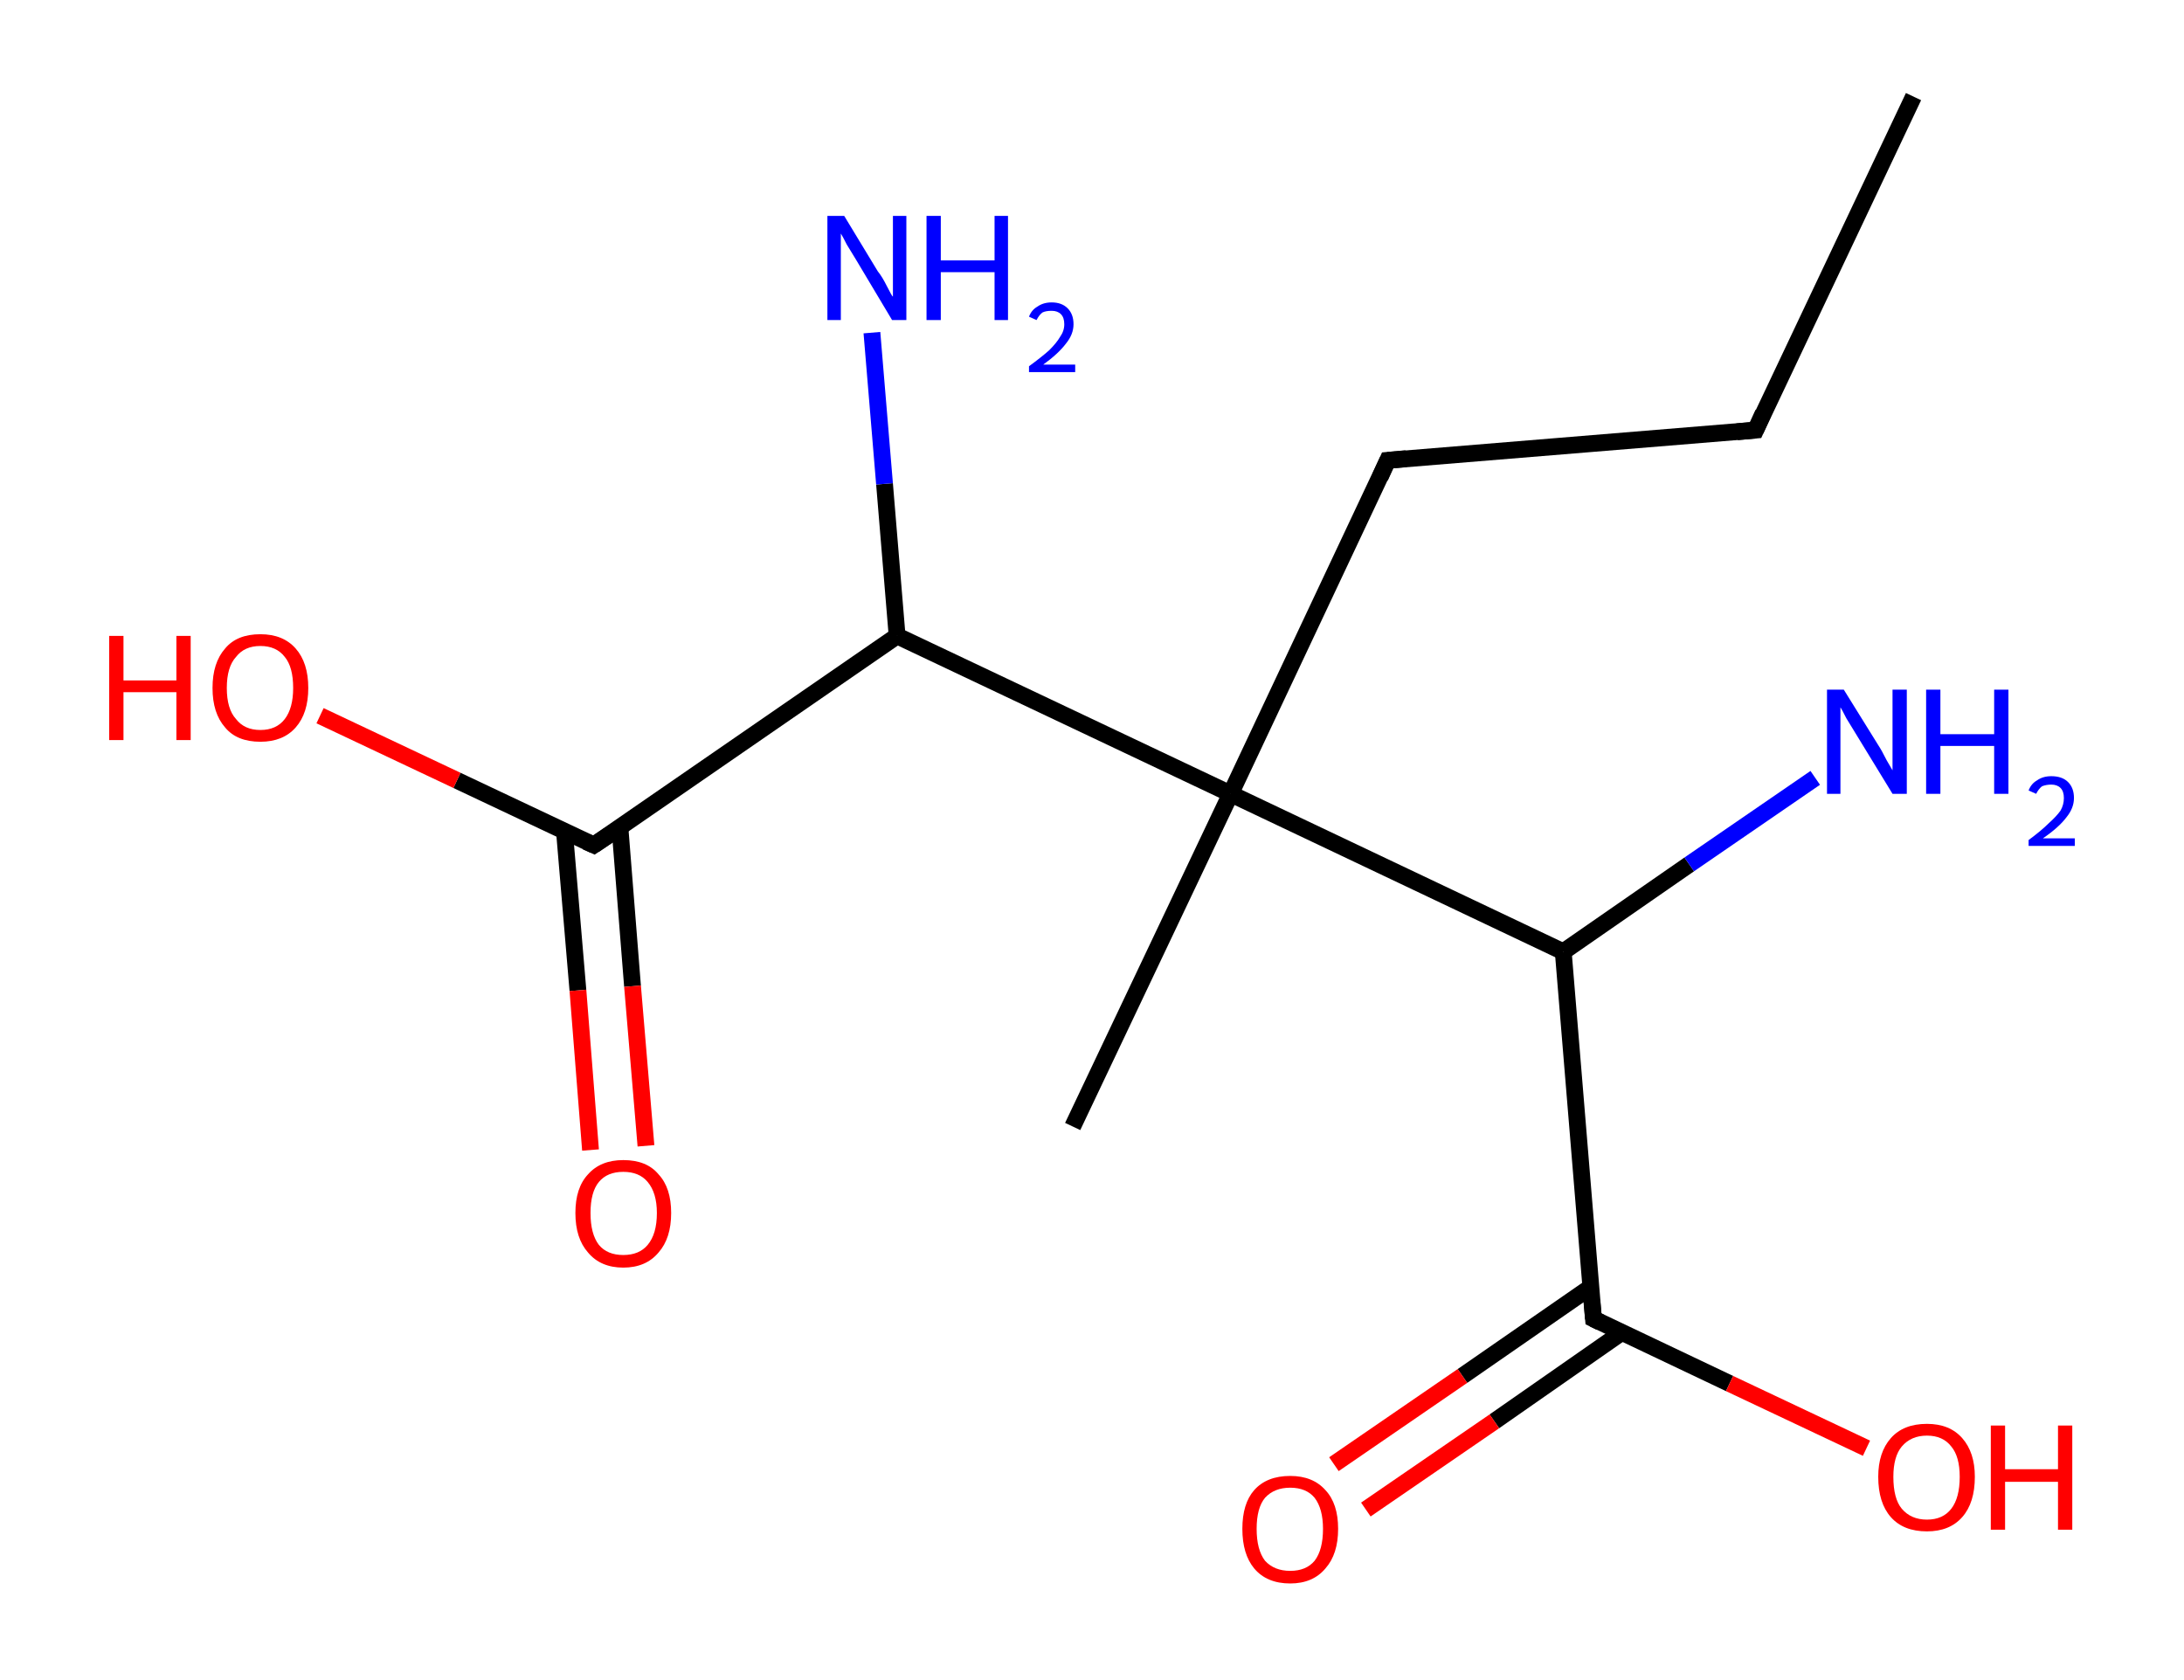 <?xml version='1.0' encoding='ASCII' standalone='yes'?>
<svg xmlns="http://www.w3.org/2000/svg" xmlns:rdkit="http://www.rdkit.org/xml" xmlns:xlink="http://www.w3.org/1999/xlink" version="1.1" baseProfile="full" xml:space="preserve" width="260px" height="200px" viewBox="0 0 260 200">
<!-- END OF HEADER -->
<rect style="opacity:1.0;fill:#FFFFFF;stroke:none" width="260.0" height="200.0" x="0.0" y="0.0"> </rect>
<path class="bond-0 atom-0 atom-1" d="M 227.8,11.5 L 209.0,51.2" style="fill:none;fill-rule:evenodd;stroke:#000000;stroke-width:2.0px;stroke-linecap:butt;stroke-linejoin:miter;stroke-opacity:1"/>
<path class="bond-1 atom-1 atom-2" d="M 209.0,51.2 L 165.2,54.8" style="fill:none;fill-rule:evenodd;stroke:#000000;stroke-width:2.0px;stroke-linecap:butt;stroke-linejoin:miter;stroke-opacity:1"/>
<path class="bond-2 atom-2 atom-3" d="M 165.2,54.8 L 146.5,94.5" style="fill:none;fill-rule:evenodd;stroke:#000000;stroke-width:2.0px;stroke-linecap:butt;stroke-linejoin:miter;stroke-opacity:1"/>
<path class="bond-3 atom-3 atom-4" d="M 146.5,94.5 L 127.7,134.1" style="fill:none;fill-rule:evenodd;stroke:#000000;stroke-width:2.0px;stroke-linecap:butt;stroke-linejoin:miter;stroke-opacity:1"/>
<path class="bond-4 atom-3 atom-5" d="M 146.5,94.5 L 186.1,113.3" style="fill:none;fill-rule:evenodd;stroke:#000000;stroke-width:2.0px;stroke-linecap:butt;stroke-linejoin:miter;stroke-opacity:1"/>
<path class="bond-5 atom-5 atom-6" d="M 186.1,113.3 L 201.1,102.9" style="fill:none;fill-rule:evenodd;stroke:#000000;stroke-width:2.0px;stroke-linecap:butt;stroke-linejoin:miter;stroke-opacity:1"/>
<path class="bond-5 atom-5 atom-6" d="M 201.1,102.9 L 216.1,92.6" style="fill:none;fill-rule:evenodd;stroke:#0000FF;stroke-width:2.0px;stroke-linecap:butt;stroke-linejoin:miter;stroke-opacity:1"/>
<path class="bond-6 atom-5 atom-7" d="M 186.1,113.3 L 189.7,157.0" style="fill:none;fill-rule:evenodd;stroke:#000000;stroke-width:2.0px;stroke-linecap:butt;stroke-linejoin:miter;stroke-opacity:1"/>
<path class="bond-7 atom-7 atom-8" d="M 189.4,153.2 L 174.1,163.8" style="fill:none;fill-rule:evenodd;stroke:#000000;stroke-width:2.0px;stroke-linecap:butt;stroke-linejoin:miter;stroke-opacity:1"/>
<path class="bond-7 atom-7 atom-8" d="M 174.1,163.8 L 158.8,174.3" style="fill:none;fill-rule:evenodd;stroke:#FF0000;stroke-width:2.0px;stroke-linecap:butt;stroke-linejoin:miter;stroke-opacity:1"/>
<path class="bond-7 atom-7 atom-8" d="M 193.1,158.6 L 177.9,169.2" style="fill:none;fill-rule:evenodd;stroke:#000000;stroke-width:2.0px;stroke-linecap:butt;stroke-linejoin:miter;stroke-opacity:1"/>
<path class="bond-7 atom-7 atom-8" d="M 177.9,169.2 L 162.6,179.7" style="fill:none;fill-rule:evenodd;stroke:#FF0000;stroke-width:2.0px;stroke-linecap:butt;stroke-linejoin:miter;stroke-opacity:1"/>
<path class="bond-8 atom-7 atom-9" d="M 189.7,157.0 L 205.9,164.7" style="fill:none;fill-rule:evenodd;stroke:#000000;stroke-width:2.0px;stroke-linecap:butt;stroke-linejoin:miter;stroke-opacity:1"/>
<path class="bond-8 atom-7 atom-9" d="M 205.9,164.7 L 222.2,172.4" style="fill:none;fill-rule:evenodd;stroke:#FF0000;stroke-width:2.0px;stroke-linecap:butt;stroke-linejoin:miter;stroke-opacity:1"/>
<path class="bond-9 atom-3 atom-10" d="M 146.5,94.5 L 106.8,75.7" style="fill:none;fill-rule:evenodd;stroke:#000000;stroke-width:2.0px;stroke-linecap:butt;stroke-linejoin:miter;stroke-opacity:1"/>
<path class="bond-10 atom-10 atom-11" d="M 106.8,75.7 L 105.3,57.6" style="fill:none;fill-rule:evenodd;stroke:#000000;stroke-width:2.0px;stroke-linecap:butt;stroke-linejoin:miter;stroke-opacity:1"/>
<path class="bond-10 atom-10 atom-11" d="M 105.3,57.6 L 103.8,39.6" style="fill:none;fill-rule:evenodd;stroke:#0000FF;stroke-width:2.0px;stroke-linecap:butt;stroke-linejoin:miter;stroke-opacity:1"/>
<path class="bond-11 atom-10 atom-12" d="M 106.8,75.7 L 70.7,100.6" style="fill:none;fill-rule:evenodd;stroke:#000000;stroke-width:2.0px;stroke-linecap:butt;stroke-linejoin:miter;stroke-opacity:1"/>
<path class="bond-12 atom-12 atom-13" d="M 67.2,99.0 L 68.8,117.9" style="fill:none;fill-rule:evenodd;stroke:#000000;stroke-width:2.0px;stroke-linecap:butt;stroke-linejoin:miter;stroke-opacity:1"/>
<path class="bond-12 atom-12 atom-13" d="M 68.8,117.9 L 70.3,136.9" style="fill:none;fill-rule:evenodd;stroke:#FF0000;stroke-width:2.0px;stroke-linecap:butt;stroke-linejoin:miter;stroke-opacity:1"/>
<path class="bond-12 atom-12 atom-13" d="M 73.8,98.5 L 75.3,117.4" style="fill:none;fill-rule:evenodd;stroke:#000000;stroke-width:2.0px;stroke-linecap:butt;stroke-linejoin:miter;stroke-opacity:1"/>
<path class="bond-12 atom-12 atom-13" d="M 75.3,117.4 L 76.9,136.4" style="fill:none;fill-rule:evenodd;stroke:#FF0000;stroke-width:2.0px;stroke-linecap:butt;stroke-linejoin:miter;stroke-opacity:1"/>
<path class="bond-13 atom-12 atom-14" d="M 70.7,100.6 L 54.4,92.9" style="fill:none;fill-rule:evenodd;stroke:#000000;stroke-width:2.0px;stroke-linecap:butt;stroke-linejoin:miter;stroke-opacity:1"/>
<path class="bond-13 atom-12 atom-14" d="M 54.4,92.9 L 38.1,85.2" style="fill:none;fill-rule:evenodd;stroke:#FF0000;stroke-width:2.0px;stroke-linecap:butt;stroke-linejoin:miter;stroke-opacity:1"/>
<path d="M 209.9,49.2 L 209.0,51.2 L 206.8,51.4" style="fill:none;stroke:#000000;stroke-width:2.0px;stroke-linecap:butt;stroke-linejoin:miter;stroke-opacity:1;"/>
<path d="M 167.4,54.6 L 165.2,54.8 L 164.3,56.8" style="fill:none;stroke:#000000;stroke-width:2.0px;stroke-linecap:butt;stroke-linejoin:miter;stroke-opacity:1;"/>
<path d="M 189.5,154.8 L 189.7,157.0 L 190.5,157.4" style="fill:none;stroke:#000000;stroke-width:2.0px;stroke-linecap:butt;stroke-linejoin:miter;stroke-opacity:1;"/>
<path d="M 72.5,99.4 L 70.7,100.6 L 69.8,100.2" style="fill:none;stroke:#000000;stroke-width:2.0px;stroke-linecap:butt;stroke-linejoin:miter;stroke-opacity:1;"/>
<path class="atom-6" d="M 219.5 82.1 L 223.6 88.7 Q 224.0 89.3, 224.6 90.5 Q 225.3 91.7, 225.3 91.7 L 225.3 82.1 L 227.0 82.1 L 227.0 94.5 L 225.3 94.5 L 220.9 87.3 Q 220.4 86.5, 219.8 85.5 Q 219.3 84.5, 219.1 84.2 L 219.1 94.5 L 217.5 94.5 L 217.5 82.1 L 219.5 82.1 " fill="#0000FF"/>
<path class="atom-6" d="M 229.3 82.1 L 231.0 82.1 L 231.0 87.4 L 237.4 87.4 L 237.4 82.1 L 239.1 82.1 L 239.1 94.5 L 237.4 94.5 L 237.4 88.8 L 231.0 88.8 L 231.0 94.5 L 229.3 94.5 L 229.3 82.1 " fill="#0000FF"/>
<path class="atom-6" d="M 241.5 94.1 Q 241.8 93.3, 242.5 92.9 Q 243.2 92.4, 244.2 92.4 Q 245.5 92.4, 246.2 93.1 Q 246.9 93.8, 246.9 95.0 Q 246.9 96.2, 246.0 97.3 Q 245.1 98.5, 243.2 99.8 L 247.0 99.8 L 247.0 100.7 L 241.5 100.7 L 241.5 100.0 Q 243.0 98.9, 243.9 98.0 Q 244.8 97.2, 245.3 96.5 Q 245.7 95.8, 245.7 95.0 Q 245.7 94.2, 245.3 93.8 Q 244.9 93.4, 244.2 93.4 Q 243.6 93.4, 243.1 93.6 Q 242.7 93.9, 242.4 94.5 L 241.5 94.1 " fill="#0000FF"/>
<path class="atom-8" d="M 147.9 182.0 Q 147.9 179.0, 149.3 177.4 Q 150.8 175.7, 153.6 175.7 Q 156.3 175.7, 157.8 177.4 Q 159.3 179.0, 159.3 182.0 Q 159.3 185.0, 157.8 186.7 Q 156.3 188.5, 153.6 188.5 Q 150.8 188.5, 149.3 186.7 Q 147.9 185.0, 147.9 182.0 M 153.6 187.0 Q 155.5 187.0, 156.5 185.8 Q 157.5 184.5, 157.5 182.0 Q 157.5 179.6, 156.5 178.3 Q 155.5 177.1, 153.6 177.1 Q 151.7 177.1, 150.6 178.3 Q 149.6 179.5, 149.6 182.0 Q 149.6 184.5, 150.6 185.8 Q 151.7 187.0, 153.6 187.0 " fill="#FF0000"/>
<path class="atom-9" d="M 223.6 175.8 Q 223.6 172.9, 225.1 171.2 Q 226.6 169.5, 229.4 169.5 Q 232.1 169.5, 233.6 171.2 Q 235.1 172.9, 235.1 175.8 Q 235.1 178.9, 233.6 180.6 Q 232.1 182.3, 229.4 182.3 Q 226.6 182.3, 225.1 180.6 Q 223.6 178.9, 223.6 175.8 M 229.4 180.9 Q 231.3 180.9, 232.3 179.6 Q 233.3 178.3, 233.3 175.8 Q 233.3 173.4, 232.3 172.2 Q 231.3 170.9, 229.4 170.9 Q 227.5 170.9, 226.4 172.2 Q 225.4 173.4, 225.4 175.8 Q 225.4 178.4, 226.4 179.6 Q 227.5 180.9, 229.4 180.9 " fill="#FF0000"/>
<path class="atom-9" d="M 237.0 169.7 L 238.7 169.7 L 238.7 174.9 L 245.0 174.9 L 245.0 169.7 L 246.7 169.7 L 246.7 182.1 L 245.0 182.1 L 245.0 176.4 L 238.7 176.4 L 238.7 182.1 L 237.0 182.1 L 237.0 169.7 " fill="#FF0000"/>
<path class="atom-11" d="M 100.5 25.7 L 104.5 32.3 Q 105.0 32.9, 105.6 34.1 Q 106.2 35.3, 106.3 35.3 L 106.3 25.7 L 107.9 25.7 L 107.9 38.1 L 106.2 38.1 L 101.9 30.9 Q 101.4 30.1, 100.8 29.1 Q 100.3 28.1, 100.1 27.8 L 100.1 38.1 L 98.5 38.1 L 98.5 25.7 L 100.5 25.7 " fill="#0000FF"/>
<path class="atom-11" d="M 110.3 25.7 L 112.0 25.7 L 112.0 31.0 L 118.4 31.0 L 118.4 25.7 L 120.0 25.7 L 120.0 38.1 L 118.4 38.1 L 118.4 32.4 L 112.0 32.4 L 112.0 38.1 L 110.3 38.1 L 110.3 25.7 " fill="#0000FF"/>
<path class="atom-11" d="M 122.5 37.7 Q 122.8 36.9, 123.5 36.5 Q 124.2 36.0, 125.2 36.0 Q 126.4 36.0, 127.1 36.7 Q 127.8 37.4, 127.8 38.6 Q 127.8 39.8, 126.9 40.9 Q 126.0 42.1, 124.2 43.4 L 128.0 43.4 L 128.0 44.3 L 122.5 44.3 L 122.5 43.6 Q 124.0 42.5, 124.9 41.7 Q 125.8 40.8, 126.2 40.1 Q 126.7 39.4, 126.7 38.6 Q 126.7 37.8, 126.3 37.4 Q 125.9 37.0, 125.2 37.0 Q 124.5 37.0, 124.1 37.2 Q 123.7 37.5, 123.4 38.1 L 122.5 37.7 " fill="#0000FF"/>
<path class="atom-13" d="M 68.5 144.4 Q 68.5 141.4, 70.0 139.8 Q 71.5 138.1, 74.2 138.1 Q 77.0 138.1, 78.4 139.8 Q 79.9 141.4, 79.9 144.4 Q 79.9 147.4, 78.4 149.1 Q 76.9 150.9, 74.2 150.9 Q 71.5 150.9, 70.0 149.1 Q 68.5 147.4, 68.5 144.4 M 74.2 149.4 Q 76.1 149.4, 77.1 148.2 Q 78.2 146.9, 78.2 144.4 Q 78.2 142.0, 77.1 140.7 Q 76.1 139.5, 74.2 139.5 Q 72.3 139.5, 71.3 140.7 Q 70.3 141.9, 70.3 144.4 Q 70.3 146.9, 71.3 148.2 Q 72.3 149.4, 74.2 149.4 " fill="#FF0000"/>
<path class="atom-14" d="M 13.0 75.7 L 14.7 75.7 L 14.7 81.0 L 21.0 81.0 L 21.0 75.7 L 22.7 75.7 L 22.7 88.1 L 21.0 88.1 L 21.0 82.4 L 14.7 82.4 L 14.7 88.1 L 13.0 88.1 L 13.0 75.7 " fill="#FF0000"/>
<path class="atom-14" d="M 25.3 81.9 Q 25.3 78.9, 26.8 77.2 Q 28.2 75.5, 31.0 75.5 Q 33.7 75.5, 35.2 77.2 Q 36.7 78.9, 36.7 81.9 Q 36.7 84.9, 35.2 86.6 Q 33.7 88.3, 31.0 88.3 Q 28.2 88.3, 26.8 86.6 Q 25.3 84.9, 25.3 81.9 M 31.0 86.9 Q 32.9 86.9, 33.9 85.6 Q 34.9 84.3, 34.9 81.9 Q 34.9 79.4, 33.9 78.2 Q 32.9 76.9, 31.0 76.9 Q 29.1 76.9, 28.1 78.2 Q 27.0 79.4, 27.0 81.9 Q 27.0 84.4, 28.1 85.6 Q 29.1 86.9, 31.0 86.9 " fill="#FF0000"/>
</svg>
